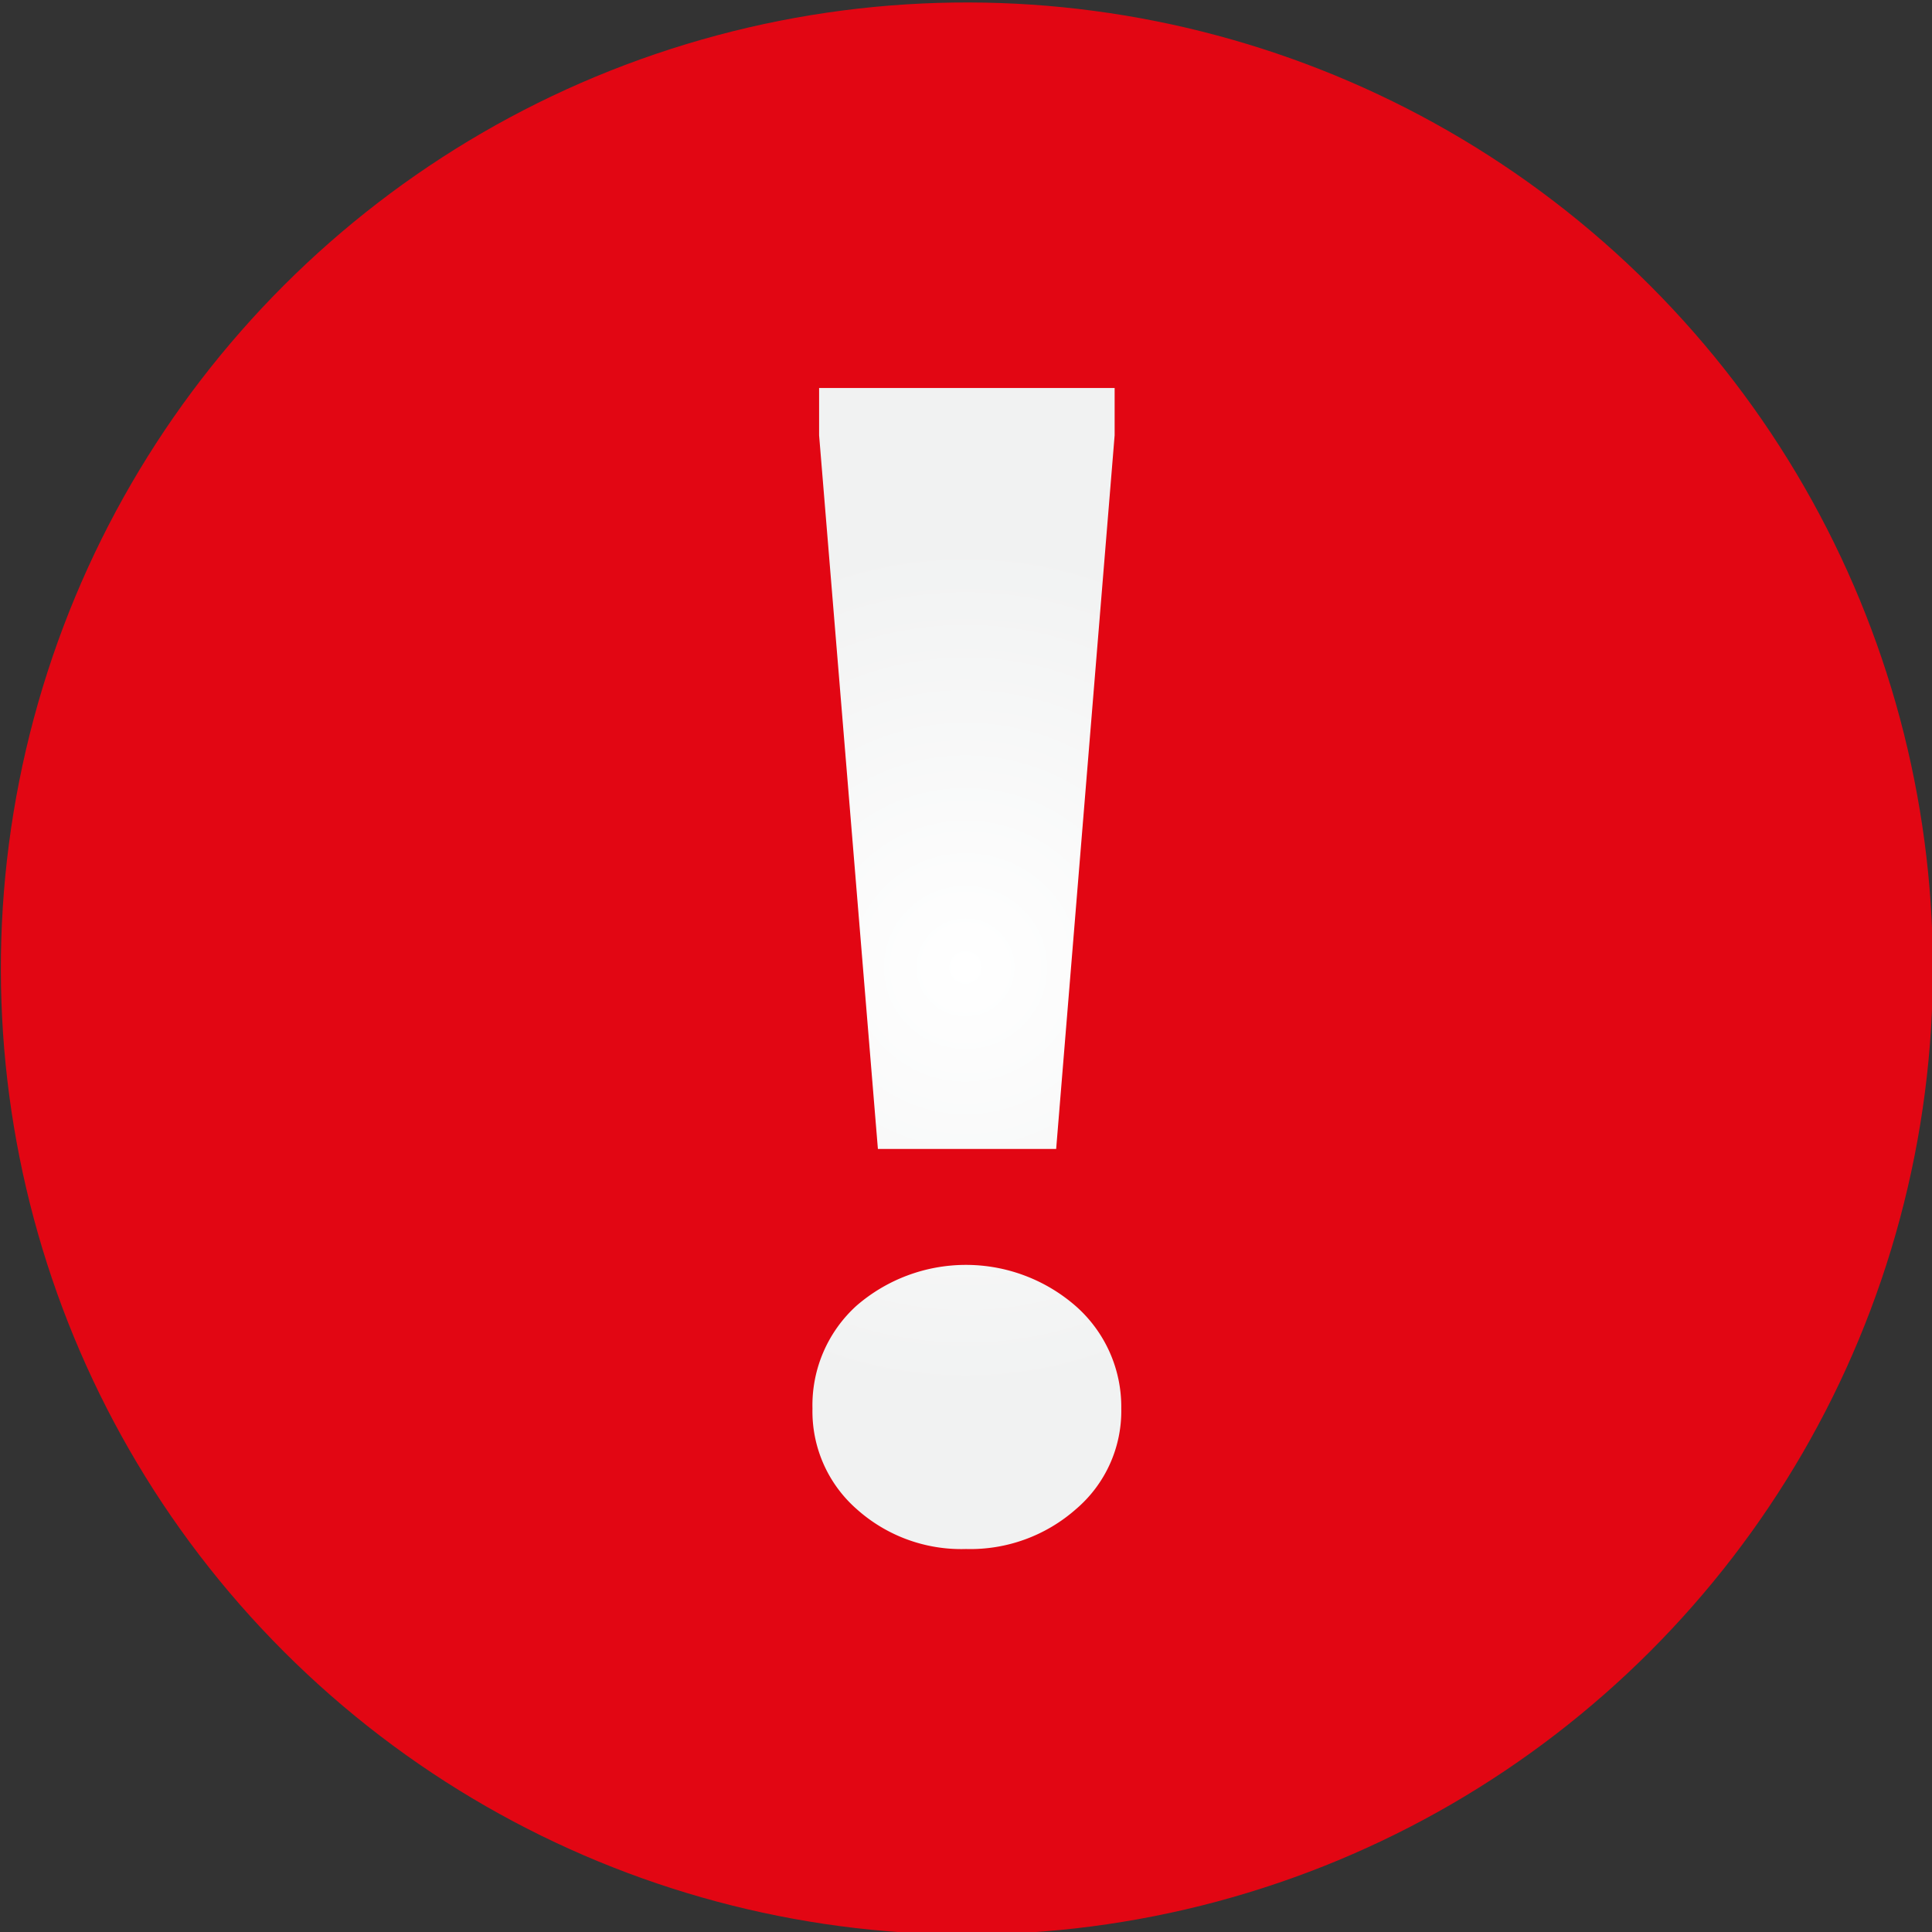 <svg id="Layer_1" data-name="Layer 1" xmlns="http://www.w3.org/2000/svg" xmlns:xlink="http://www.w3.org/1999/xlink" viewBox="0 0 300 300"><rect x="0" y="0" width="300" height="300" fill="#333333" stroke="none"/><defs><style>.cls-1{fill:#e20613;}.cls-2{fill:url(#radial-gradient);}</style><radialGradient id="radial-gradient" cx="139.3" cy="120.12" r="61.55" gradientTransform="translate(0.88 21.69) scale(1.07)" gradientUnits="userSpaceOnUse"><stop offset="0" stop-color="#fff"/><stop offset="1" stop-color="#f1f2f2"/></radialGradient></defs><circle class="cls-1" cx="150.14" cy="150.39" r="150" transform="translate(-62.37 150.21) rotate(-45)"/><path class="cls-2" d="M133,202.75a25.93,25.93,0,0,1,34.11.12,20.82,20.82,0,0,1,7,15.85,20,20,0,0,1-7,15.59A24.79,24.79,0,0,1,150,240.53a24.32,24.32,0,0,1-17-6.22,20.17,20.17,0,0,1-6.84-15.59A20.84,20.84,0,0,1,133,202.75ZM164,178.41H136.32L127.19,67.6V60.25h45.89V67.6Z"/></svg>